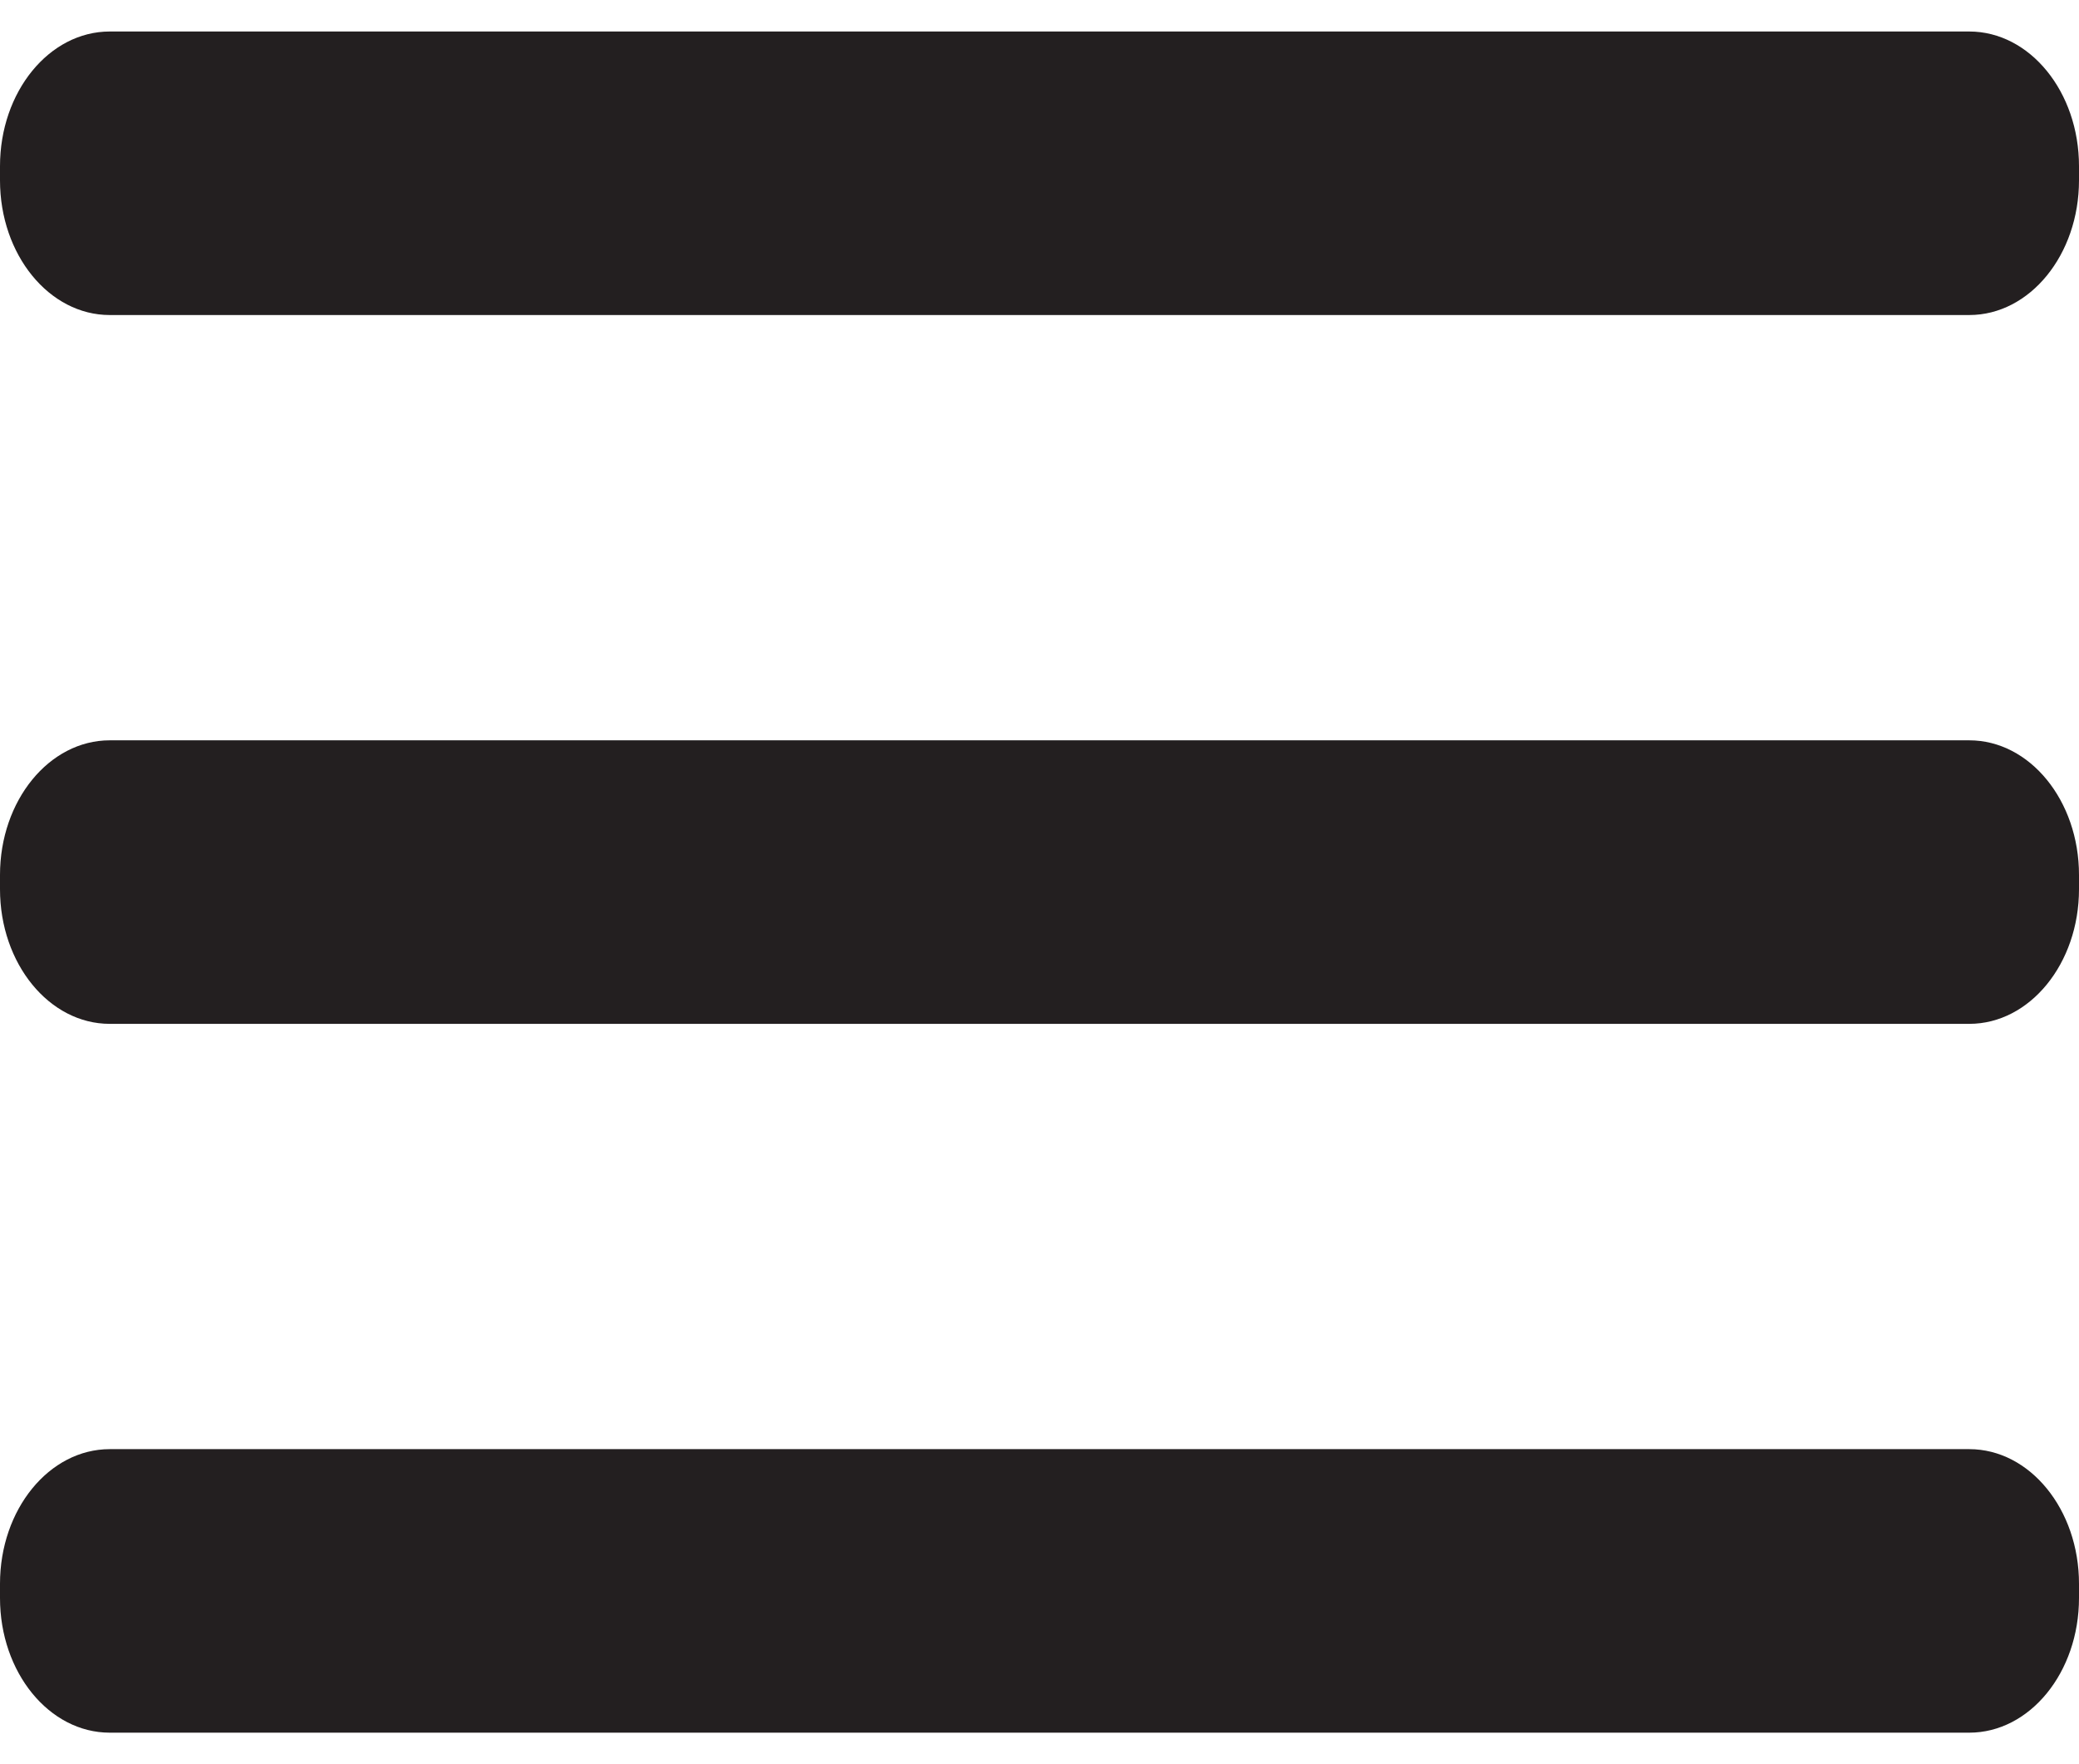 <svg width="33" height="28" viewBox="0 0 33 28" fill="none" xmlns="http://www.w3.org/2000/svg">
<path d="M31.258 11.75H1.742C0.78 11.75 0 12.707 0 13.887V14.113C0 15.293 0.78 16.25 1.742 16.25H31.258C32.22 16.25 33 15.293 33 14.113V13.887C33 12.707 32.22 11.75 31.258 11.75Z" fill="#231F20"/>
<path d="M31.258 23H1.742C0.78 23 0 23.957 0 25.137V25.363C0 26.543 0.78 27.5 1.742 27.5H31.258C32.22 27.5 33 26.543 33 25.363V25.137C33 23.957 32.22 23 31.258 23Z" fill="#231F20"/>
<path d="M31.258 0.5H1.742C0.78 0.5 0 1.457 0 2.638V2.862C0 4.043 0.78 5 1.742 5H31.258C32.22 5 33 4.043 33 2.862V2.638C33 1.457 32.22 0.5 31.258 0.5Z" fill="#231F20"/>
</svg>
